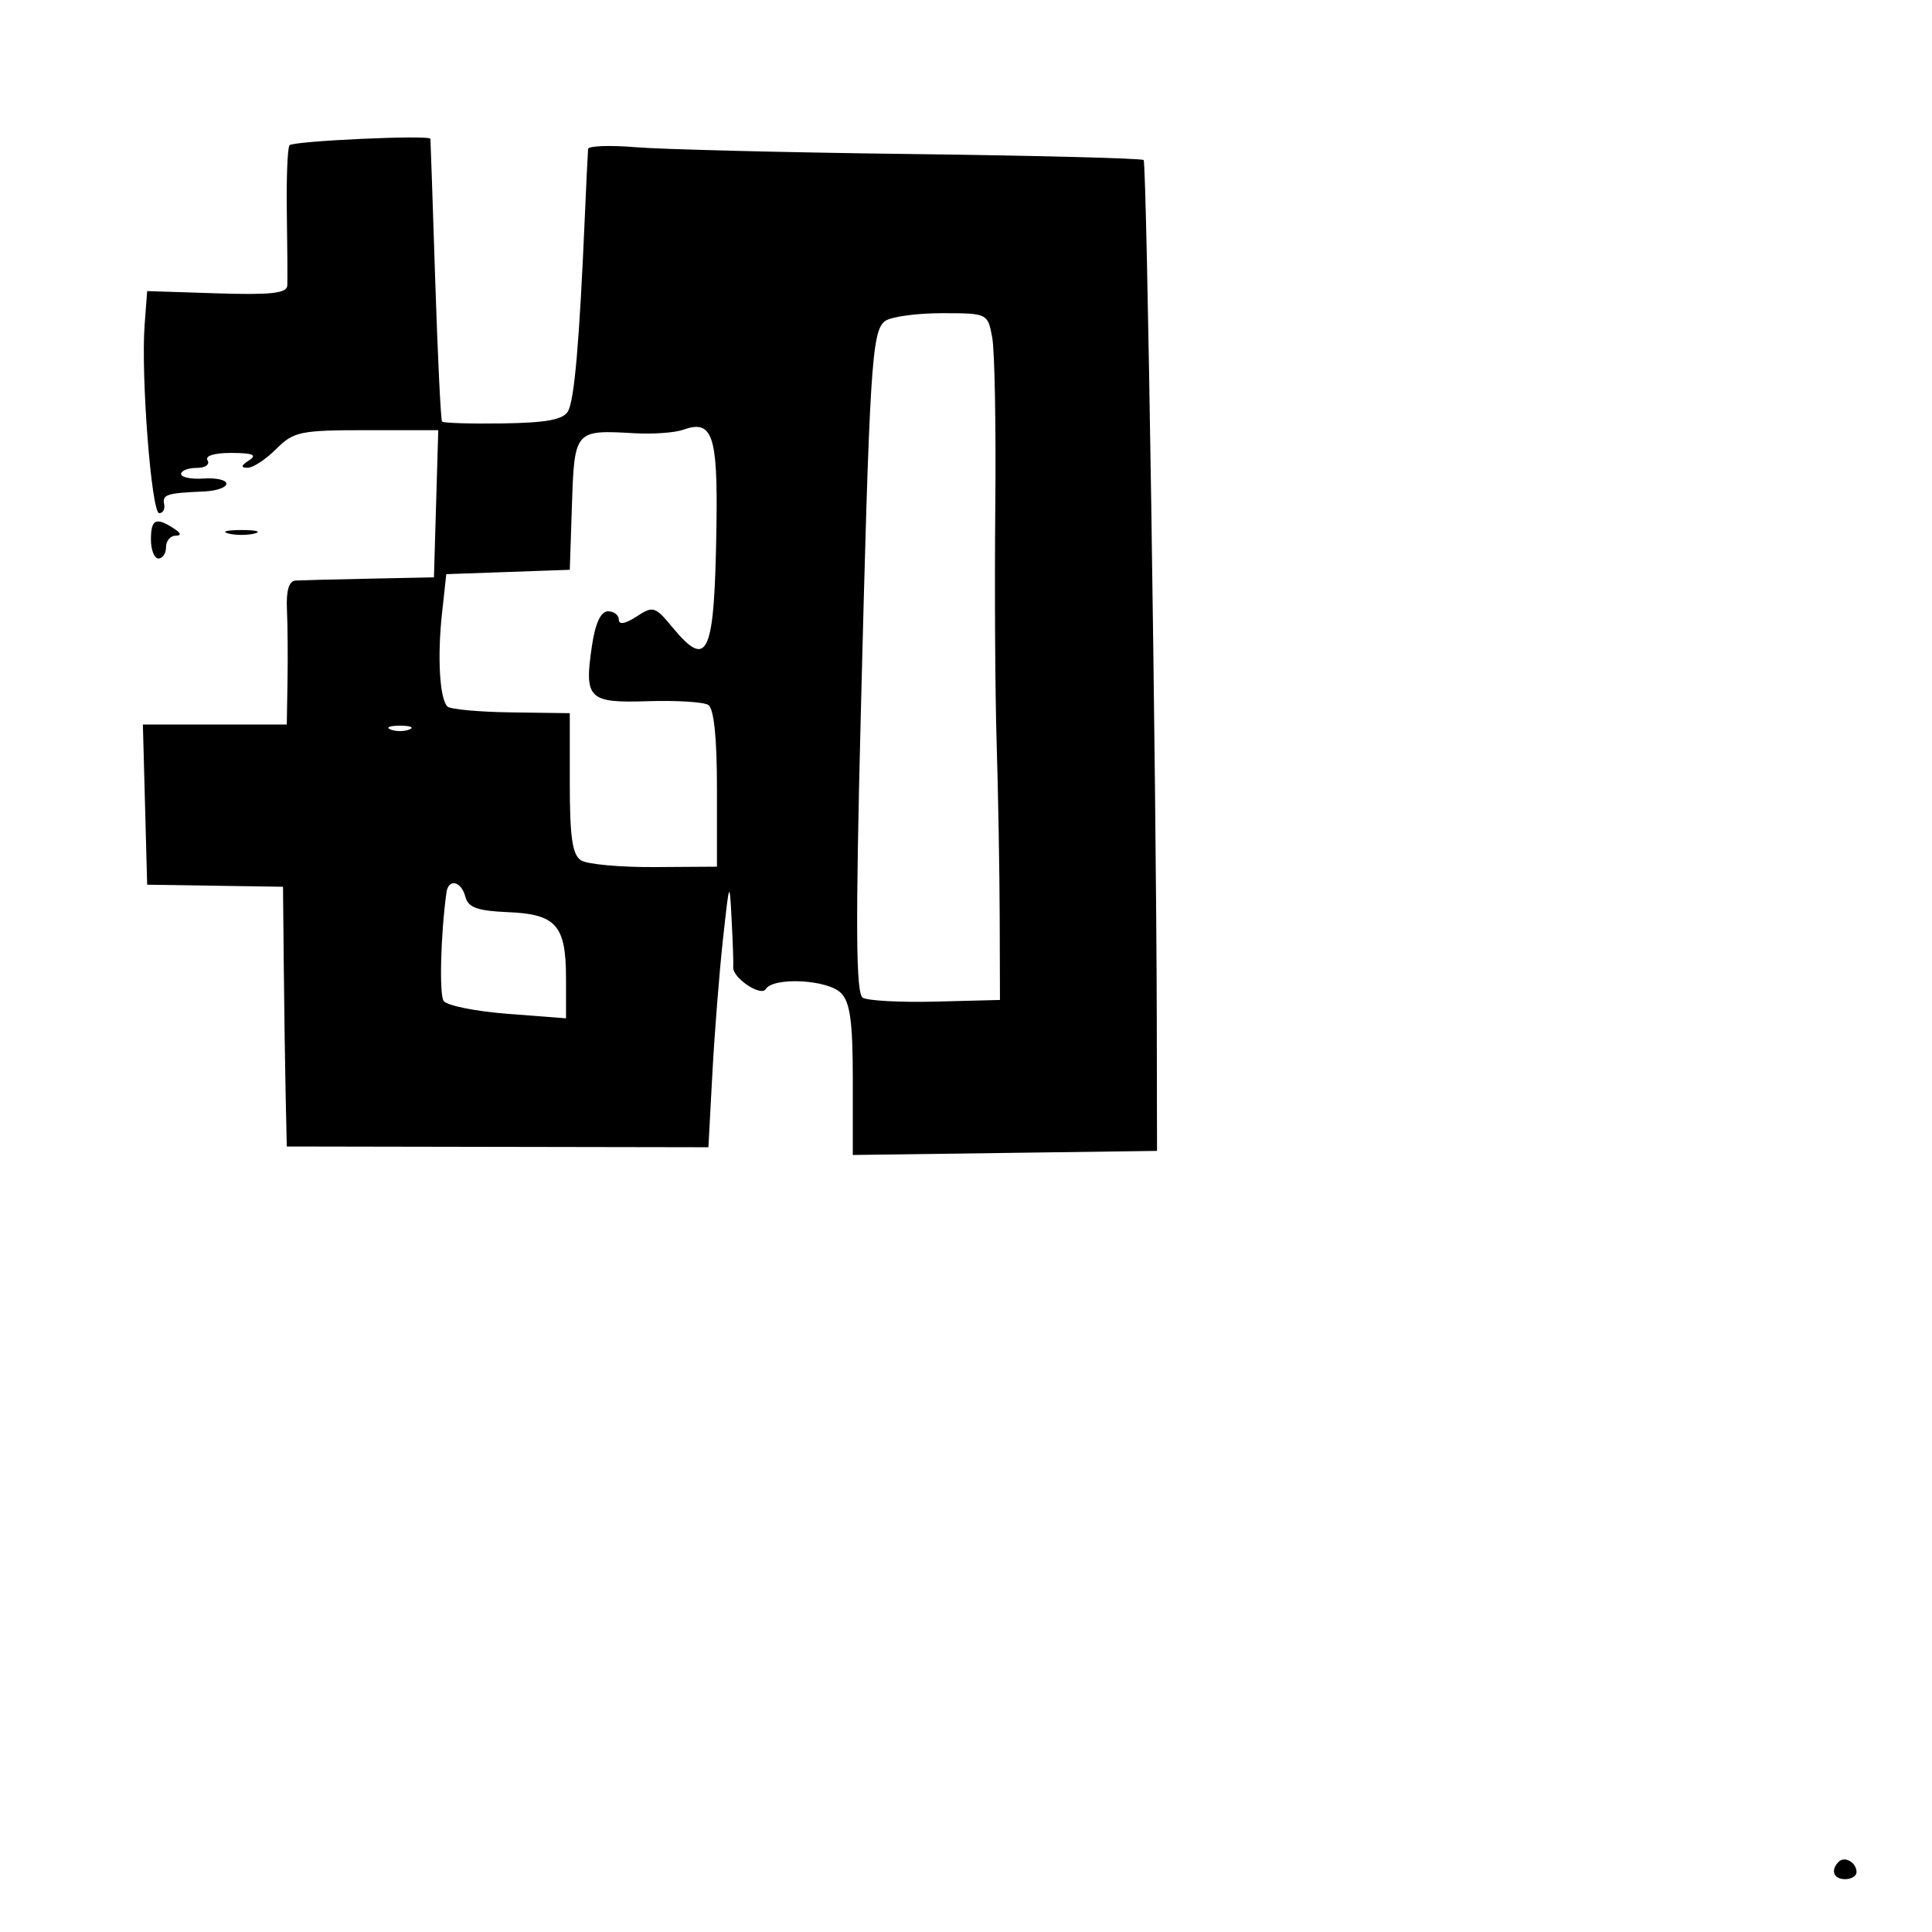 <svg xmlns="http://www.w3.org/2000/svg" width="256" height="256" viewBox="0 0 256 256" version="1.1">
	<path d="M 38.354 19.254 C 38.091 19.669, 37.935 23.719, 38.007 28.254 C 38.078 32.789, 38.106 37.100, 38.068 37.833 C 38.015 38.866, 35.914 39.099, 28.750 38.868 L 19.500 38.571 19.164 43.035 C 18.656 49.778, 20.067 68, 21.096 68 C 21.593 68, 21.888 67.458, 21.750 66.795 C 21.487 65.530, 22.120 65.328, 27 65.125 C 28.650 65.056, 30 64.595, 30 64.100 C 30 63.604, 28.650 63.293, 27 63.407 C 25.350 63.521, 24 63.251, 24 62.807 C 24 62.363, 24.927 62, 26.059 62 C 27.191 62, 27.840 61.550, 27.500 61 C 27.129 60.399, 28.403 60.006, 30.691 60.015 C 33.519 60.027, 34.113 60.280, 33 61 C 31.930 61.691, 31.871 61.974, 32.795 61.985 C 33.508 61.993, 35.216 60.875, 36.591 59.500 C 38.906 57.185, 39.792 57, 48.582 57 L 58.072 57 57.786 66.750 L 57.500 76.500 49 76.675 C 44.325 76.772, 39.903 76.884, 39.174 76.925 C 38.288 76.975, 37.905 78.245, 38.020 80.750 C 38.116 82.813, 38.150 87.088, 38.097 90.250 L 38 96 28.466 96 L 18.932 96 19.216 106.614 L 19.500 117.228 28.500 117.364 L 37.500 117.500 37.602 128 C 37.659 133.775, 37.771 141.519, 37.852 145.209 L 38 151.917 65.933 151.967 L 93.867 152.016 94.391 142.258 C 94.680 136.891, 95.310 128.900, 95.792 124.500 C 96.659 116.586, 96.672 116.559, 96.953 122 C 97.109 125.025, 97.201 127.784, 97.158 128.131 C 96.986 129.510, 100.809 132.118, 101.460 131.065 C 102.472 129.427, 109.649 129.792, 111.429 131.571 C 112.647 132.789, 113 135.381, 113 143.092 L 113 153.041 133.155 152.771 L 153.311 152.500 153.280 135.500 C 153.225 104.506, 151.962 21.629, 151.538 21.205 C 151.309 20.976, 137.482 20.619, 120.811 20.411 C 104.140 20.204, 87.688 19.797, 84.250 19.508 C 80.813 19.219, 77.966 19.324, 77.924 19.741 C 77.882 20.159, 77.683 24.325, 77.480 29 C 76.776 45.292, 76.109 52.983, 75.271 54.480 C 74.642 55.603, 72.451 56.017, 66.658 56.104 C 62.384 56.168, 58.747 56.058, 58.575 55.860 C 58.403 55.662, 57.993 47.175, 57.664 37 C 57.335 26.825, 57.051 18.451, 57.033 18.392 C 56.868 17.847, 38.714 18.685, 38.354 19.254 M 117.284 42.538 C 115.502 43.836, 115.221 48.408, 114.051 94.983 C 113.352 122.823, 113.415 131.639, 114.317 132.200 C 114.968 132.604, 119.325 132.837, 124 132.717 L 132.500 132.500 132.465 121.500 C 132.446 115.450, 132.265 105.100, 132.062 98.500 C 131.859 91.900, 131.778 77.815, 131.882 67.201 C 131.987 56.586, 131.802 46.461, 131.472 44.701 C 130.875 41.516, 130.841 41.500, 124.790 41.500 C 121.445 41.500, 118.067 41.967, 117.284 42.538 M 90.500 56.949 C 89.400 57.345, 86.475 57.549, 84 57.404 C 76.189 56.945, 76.112 57.033, 75.788 66.805 L 75.500 75.500 67.317 75.789 L 59.134 76.079 58.567 81.289 C 57.936 87.082, 58.256 92.589, 59.283 93.617 C 59.653 93.986, 63.453 94.337, 67.728 94.395 L 75.500 94.500 75.500 103.784 C 75.500 110.952, 75.842 113.282, 77 114.007 C 77.825 114.524, 82.213 114.922, 86.750 114.893 L 95 114.839 95 104.479 C 95 97.723, 94.598 93.870, 93.845 93.404 C 93.210 93.011, 89.607 92.790, 85.839 92.912 C 77.937 93.169, 77.381 92.610, 78.450 85.488 C 78.888 82.562, 79.623 81, 80.561 81 C 81.353 81, 82 81.502, 82 82.115 C 82 82.817, 82.864 82.664, 84.333 81.702 C 86.533 80.260, 86.801 80.338, 89.072 83.087 C 93.836 88.855, 94.678 86.910, 94.935 69.543 C 95.112 57.598, 94.391 55.551, 90.500 56.949 M 20 71.500 C 20 72.875, 20.450 74, 21 74 C 21.550 74, 22 73.325, 22 72.500 C 22 71.675, 22.563 70.993, 23.250 70.985 C 24.083 70.974, 24 70.646, 23 70 C 20.650 68.482, 20 68.807, 20 71.500 M 30.250 70.689 C 31.212 70.941, 32.788 70.941, 33.750 70.689 C 34.712 70.438, 33.925 70.232, 32 70.232 C 30.075 70.232, 29.288 70.438, 30.250 70.689 M 51.750 96.662 C 52.438 96.940, 53.563 96.940, 54.250 96.662 C 54.938 96.385, 54.375 96.158, 53 96.158 C 51.625 96.158, 51.063 96.385, 51.750 96.662 M 59.160 118.250 C 58.398 123.731, 58.186 131.703, 58.778 132.619 C 59.175 133.235, 62.987 134.008, 67.250 134.336 L 75 134.933 75 129.658 C 75 122.606, 73.712 121.131, 67.321 120.865 C 63.258 120.696, 62.039 120.256, 61.664 118.825 C 61.122 116.752, 59.422 116.362, 59.160 118.250 M 243.639 246.694 C 242.513 247.820, 242.954 249, 244.500 249 C 245.325 249, 246 248.577, 246 248.059 C 246 246.798, 244.438 245.895, 243.639 246.694" stroke="none" fill="black" fill-rule="evenodd"/>
</svg>